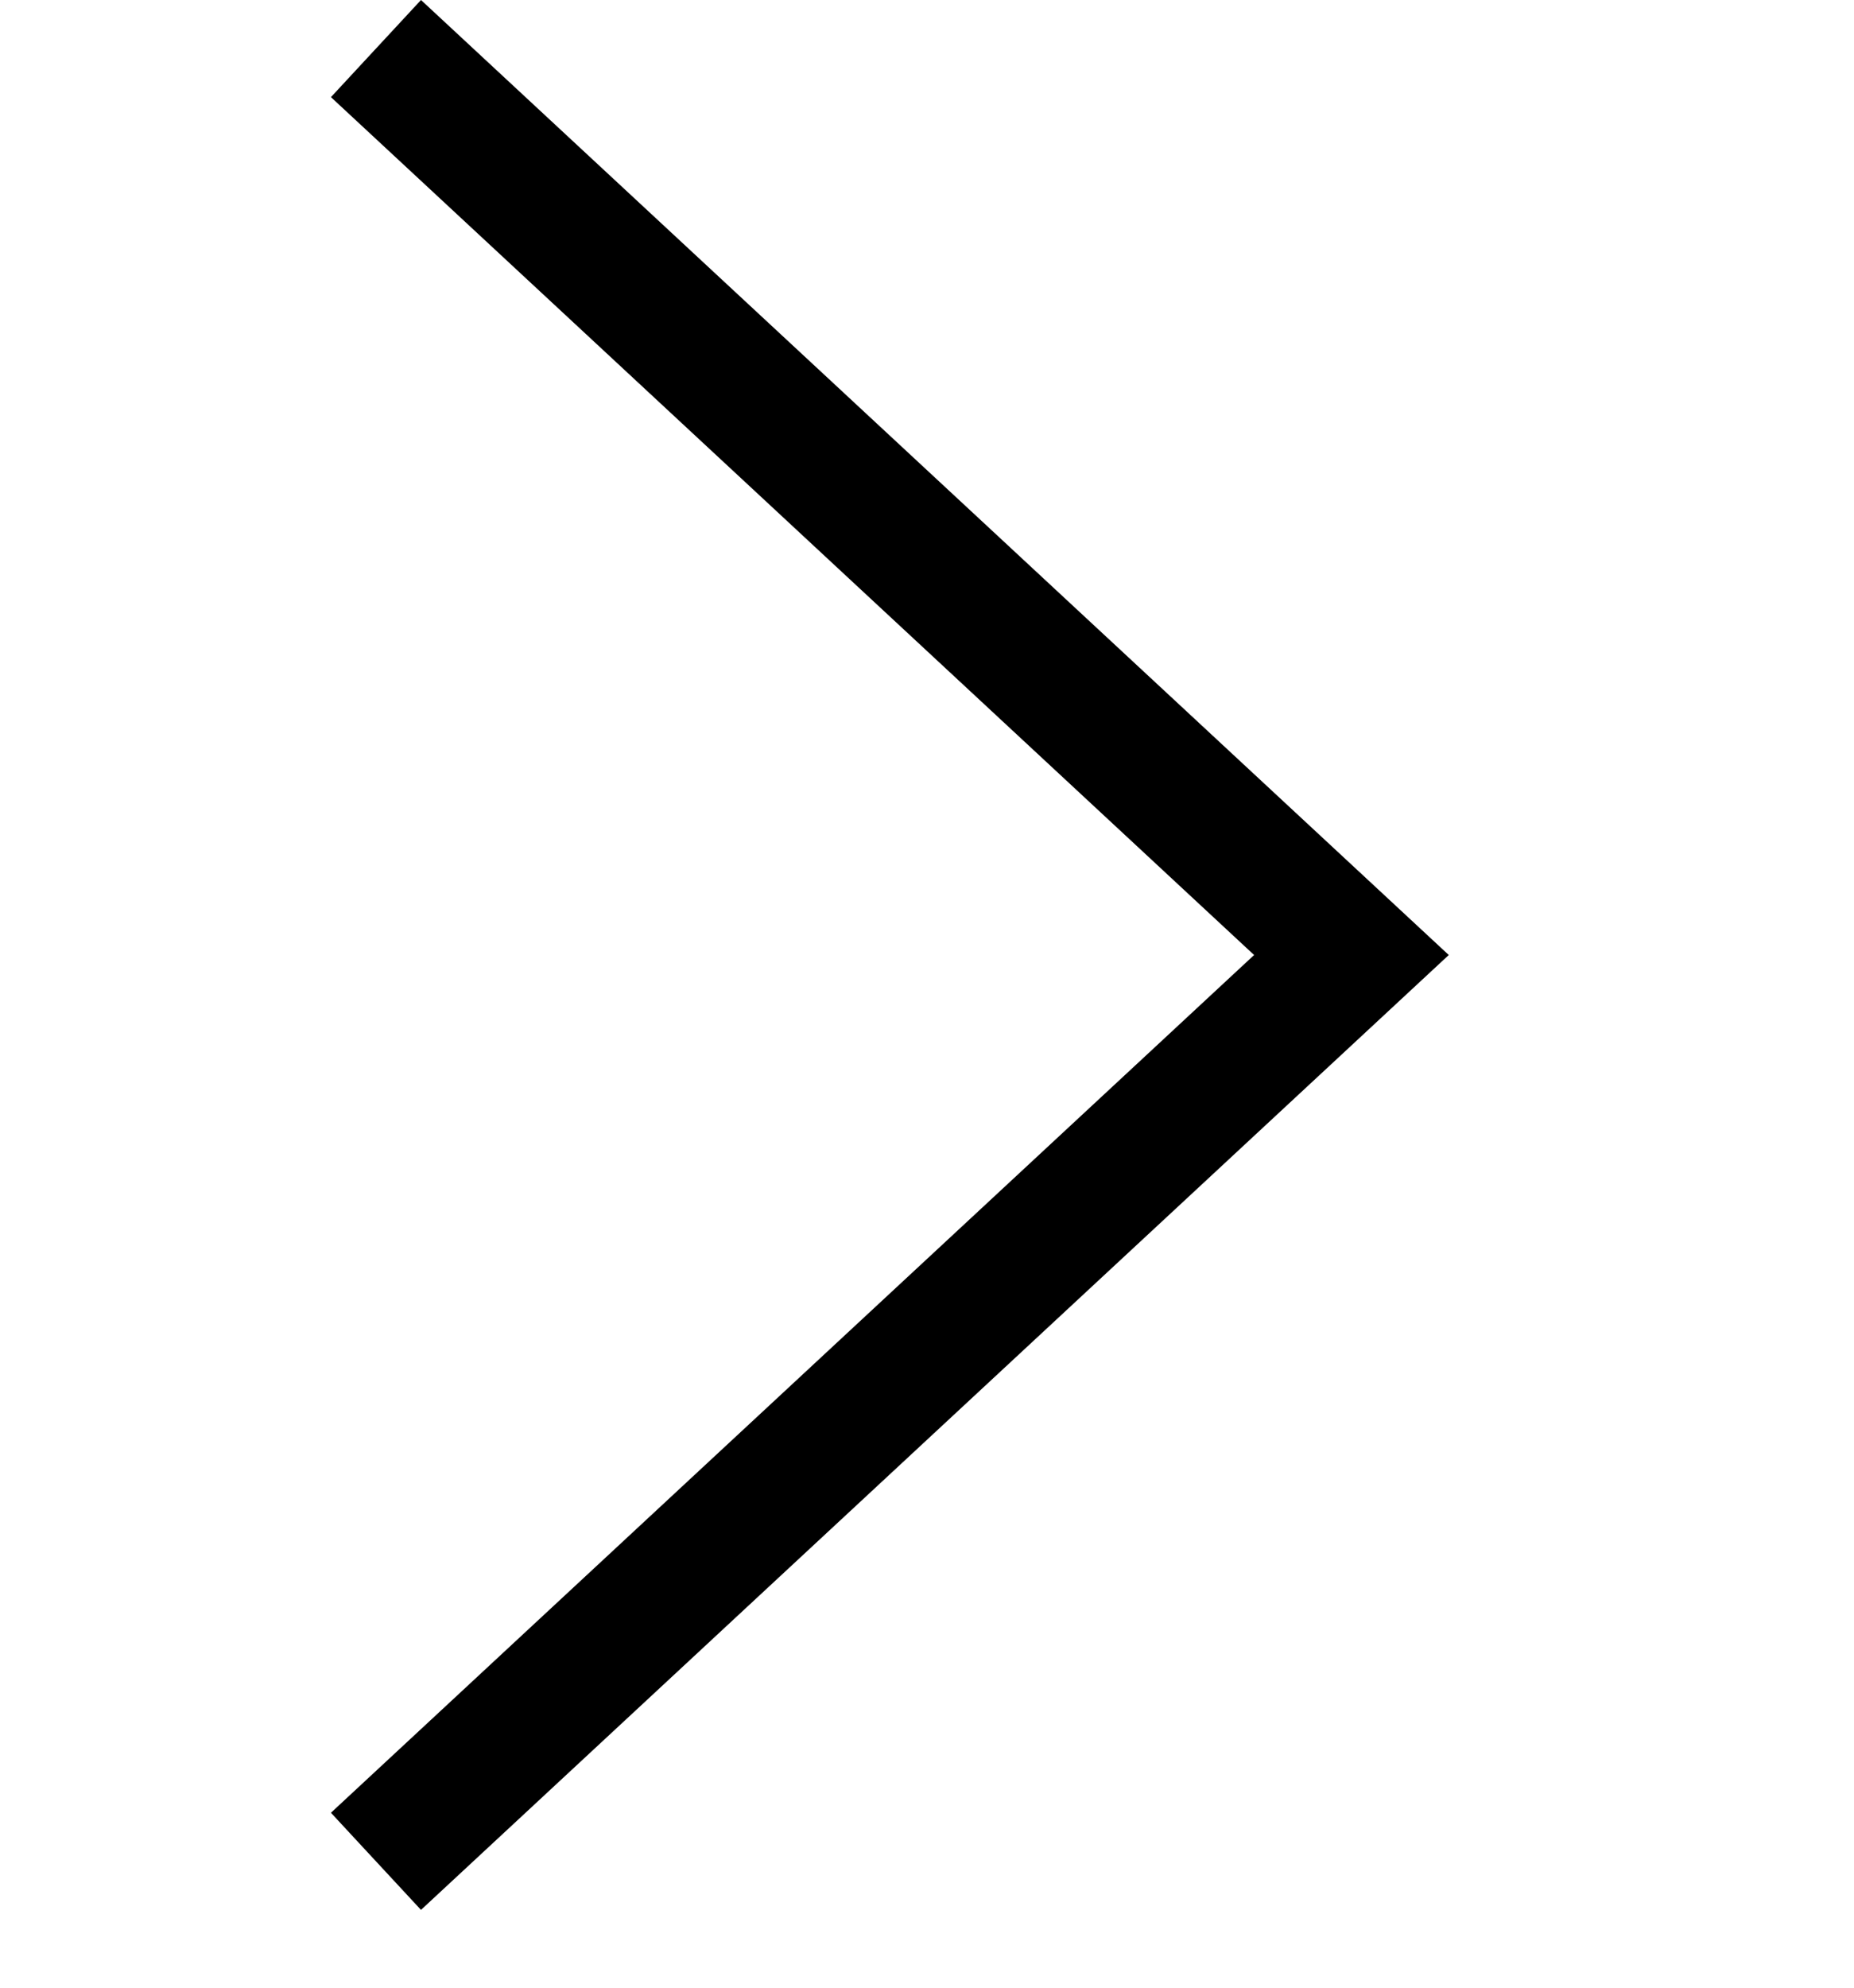 <svg width="14" height="15" viewBox="0 0 14 15" fill="none" xmlns="http://www.w3.org/2000/svg">
<path d="M2.499 0.733L3.179 -5.72205e-06L10.94 7.207L3.179 14.413L2.499 13.68L9.47 7.207L2.499 0.733Z" fill="black"/>
</svg>
